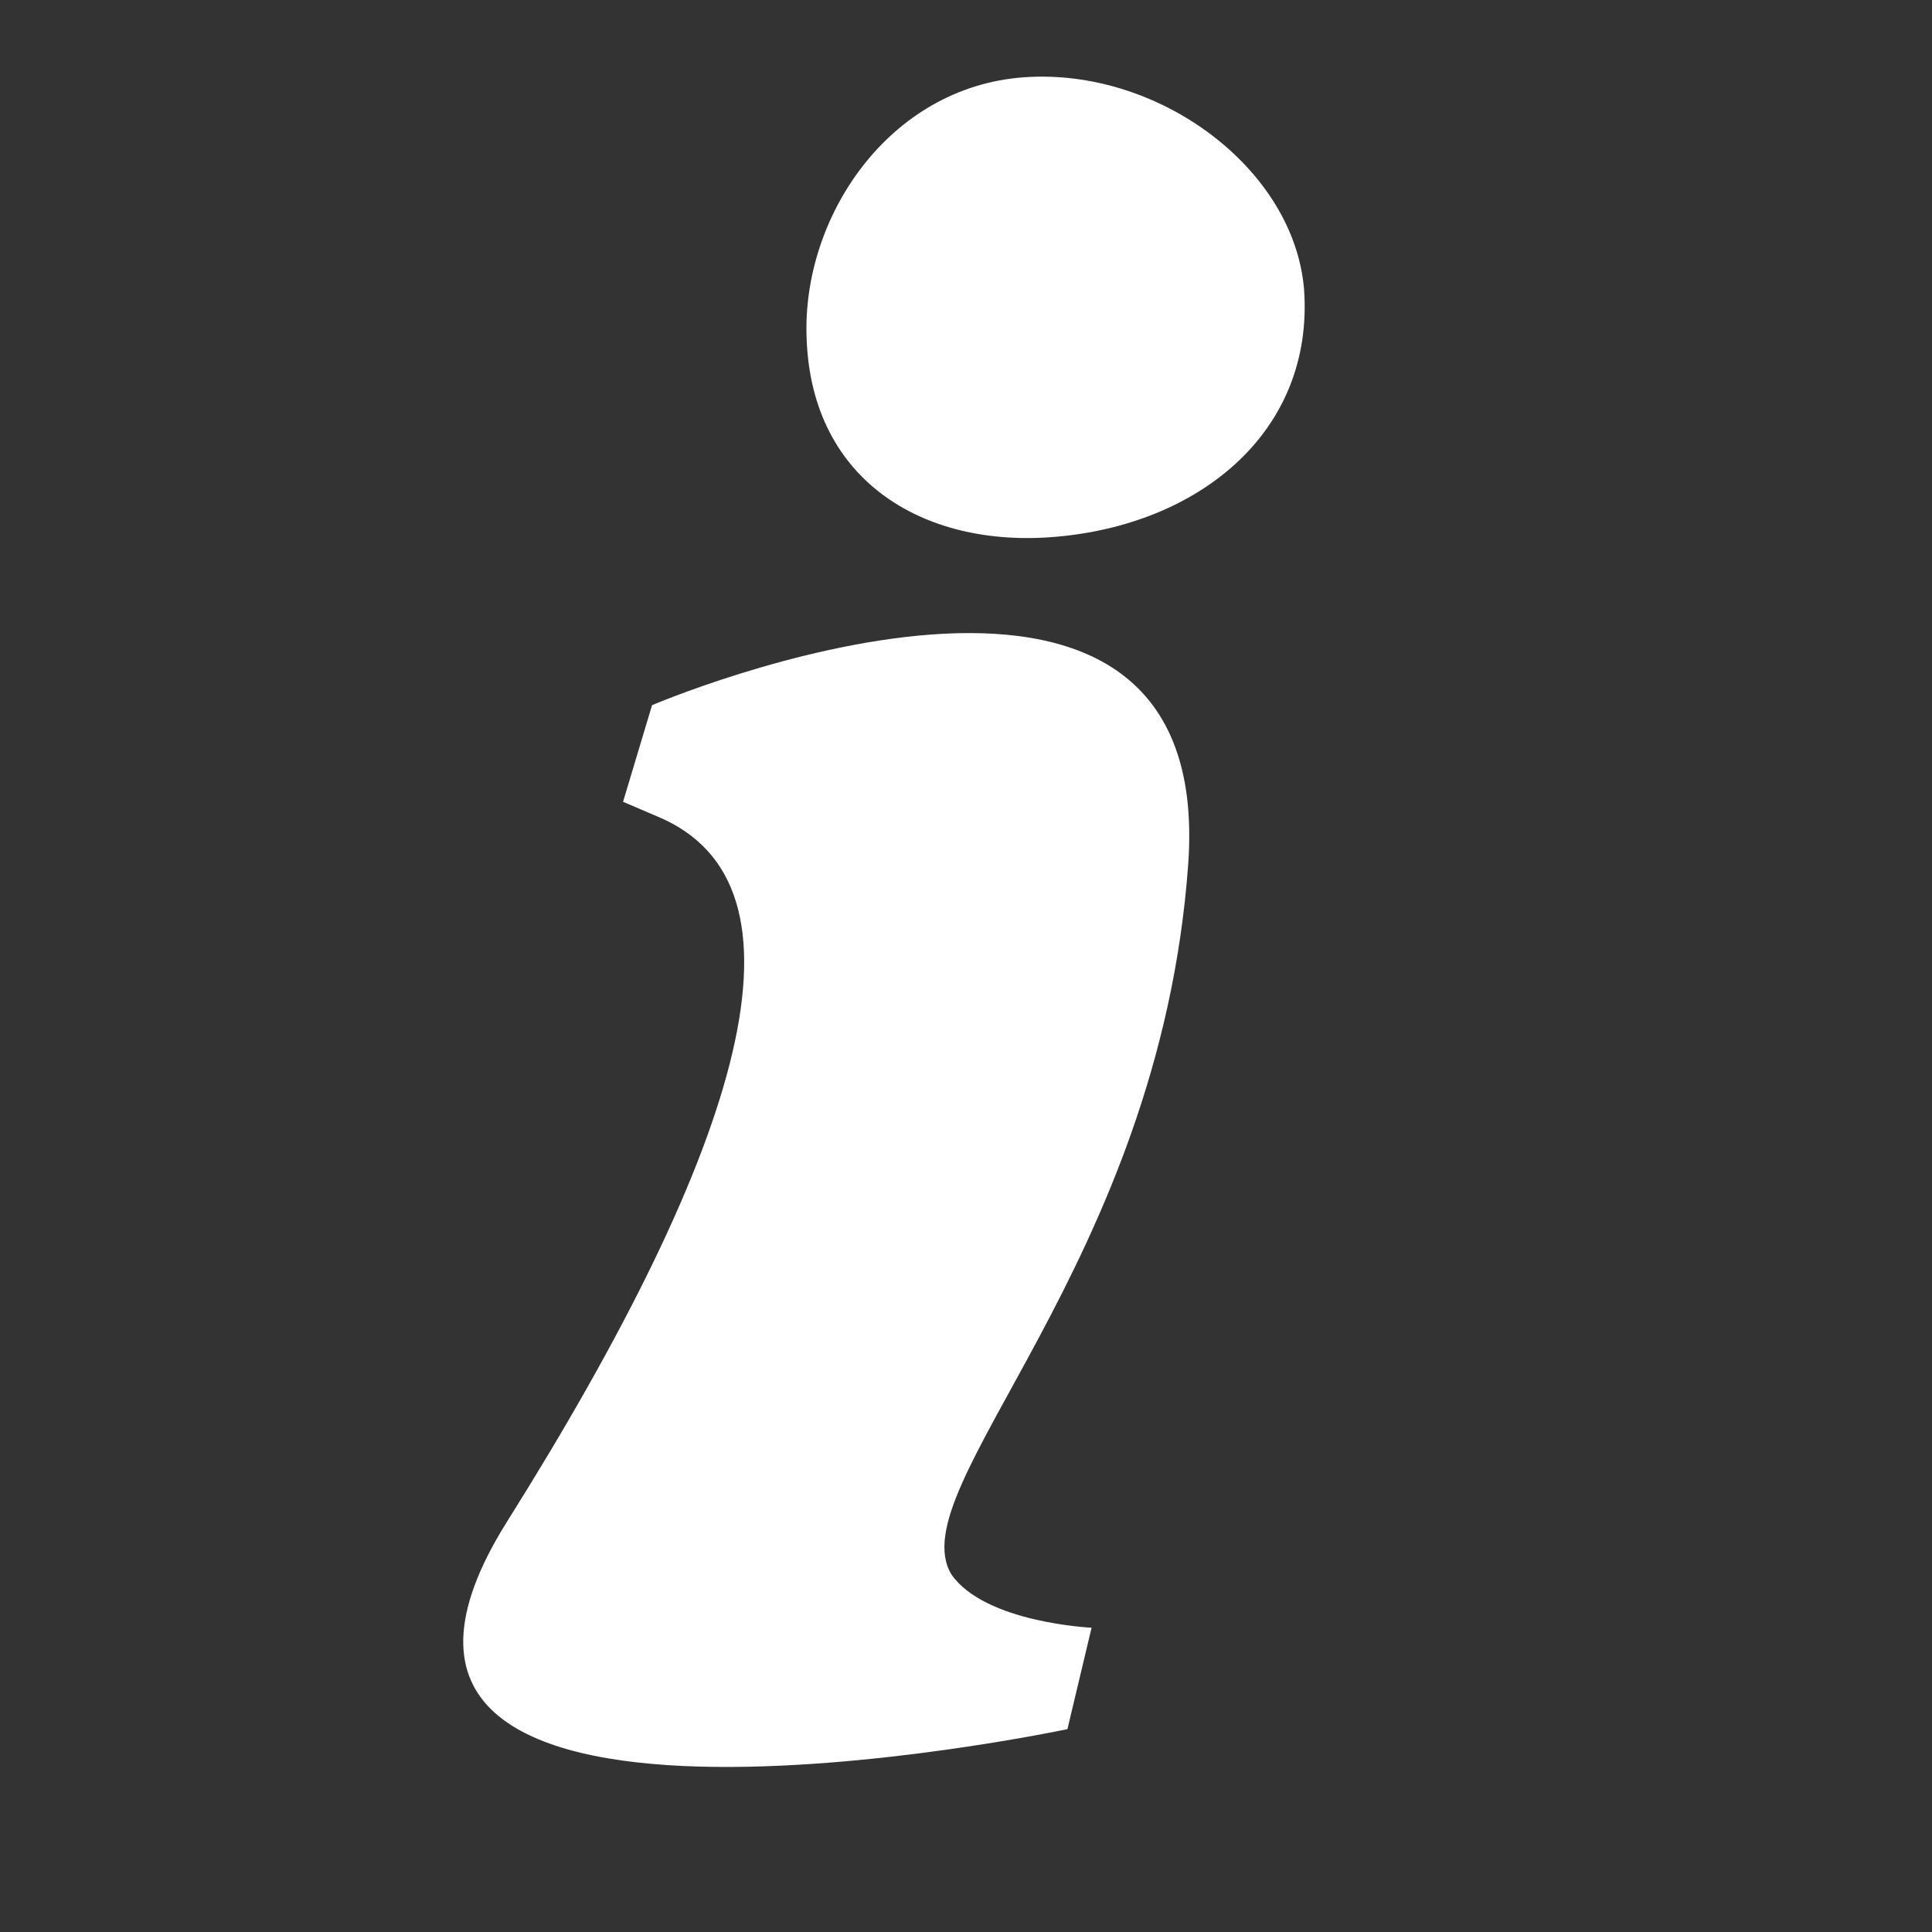 <?xml version="1.0" encoding="utf-8"?>
<!-- Generator: Adobe Illustrator 19.2.0, SVG Export Plug-In . SVG Version: 6.00 Build 0)  -->
<!DOCTYPE svg PUBLIC "-//W3C//DTD SVG 1.1//EN" "http://www.w3.org/Graphics/SVG/1.1/DTD/svg11.dtd">
<svg version="1.1" xmlns="http://www.w3.org/2000/svg" xmlns:xlink="http://www.w3.org/1999/xlink" x="0px" y="0px"
	 viewBox="0 0 40 40" enable-background="new 0 0 40 40" xml:space="preserve" width="40" height="40" preserveAspectRatio="none">
<rect x="0" y="0" width="40" height="40" fill="#333333" stroke="none"/>
<g id="Header_Buttons">
	<path fill="#FFFFFF" d="M22,11.1c-2.8,0.3-5.2-1.1-5.3-4.1c-0.1-2.5,1.7-5.2,4.5-5.4s5.6,1.9,5.8,4.4C27.2,8.9,24.9,10.8,22,11.1z"
		/>
	<path fill="#FFFFFF" d="M13.5,14.6c0,0,11.7-5,11.1,3.3c-0.6,8.3-6,12.9-4.9,14.7c0.7,1,2.9,1.1,2.9,1.1l-0.5,2.1
		c0,0-16.5,3.5-11.6-4.3s6.5-13.2,3.1-14.6c-0.7-0.3-0.7-0.3-0.7-0.3L13.5,14.6z"/>
</g>
</svg>
